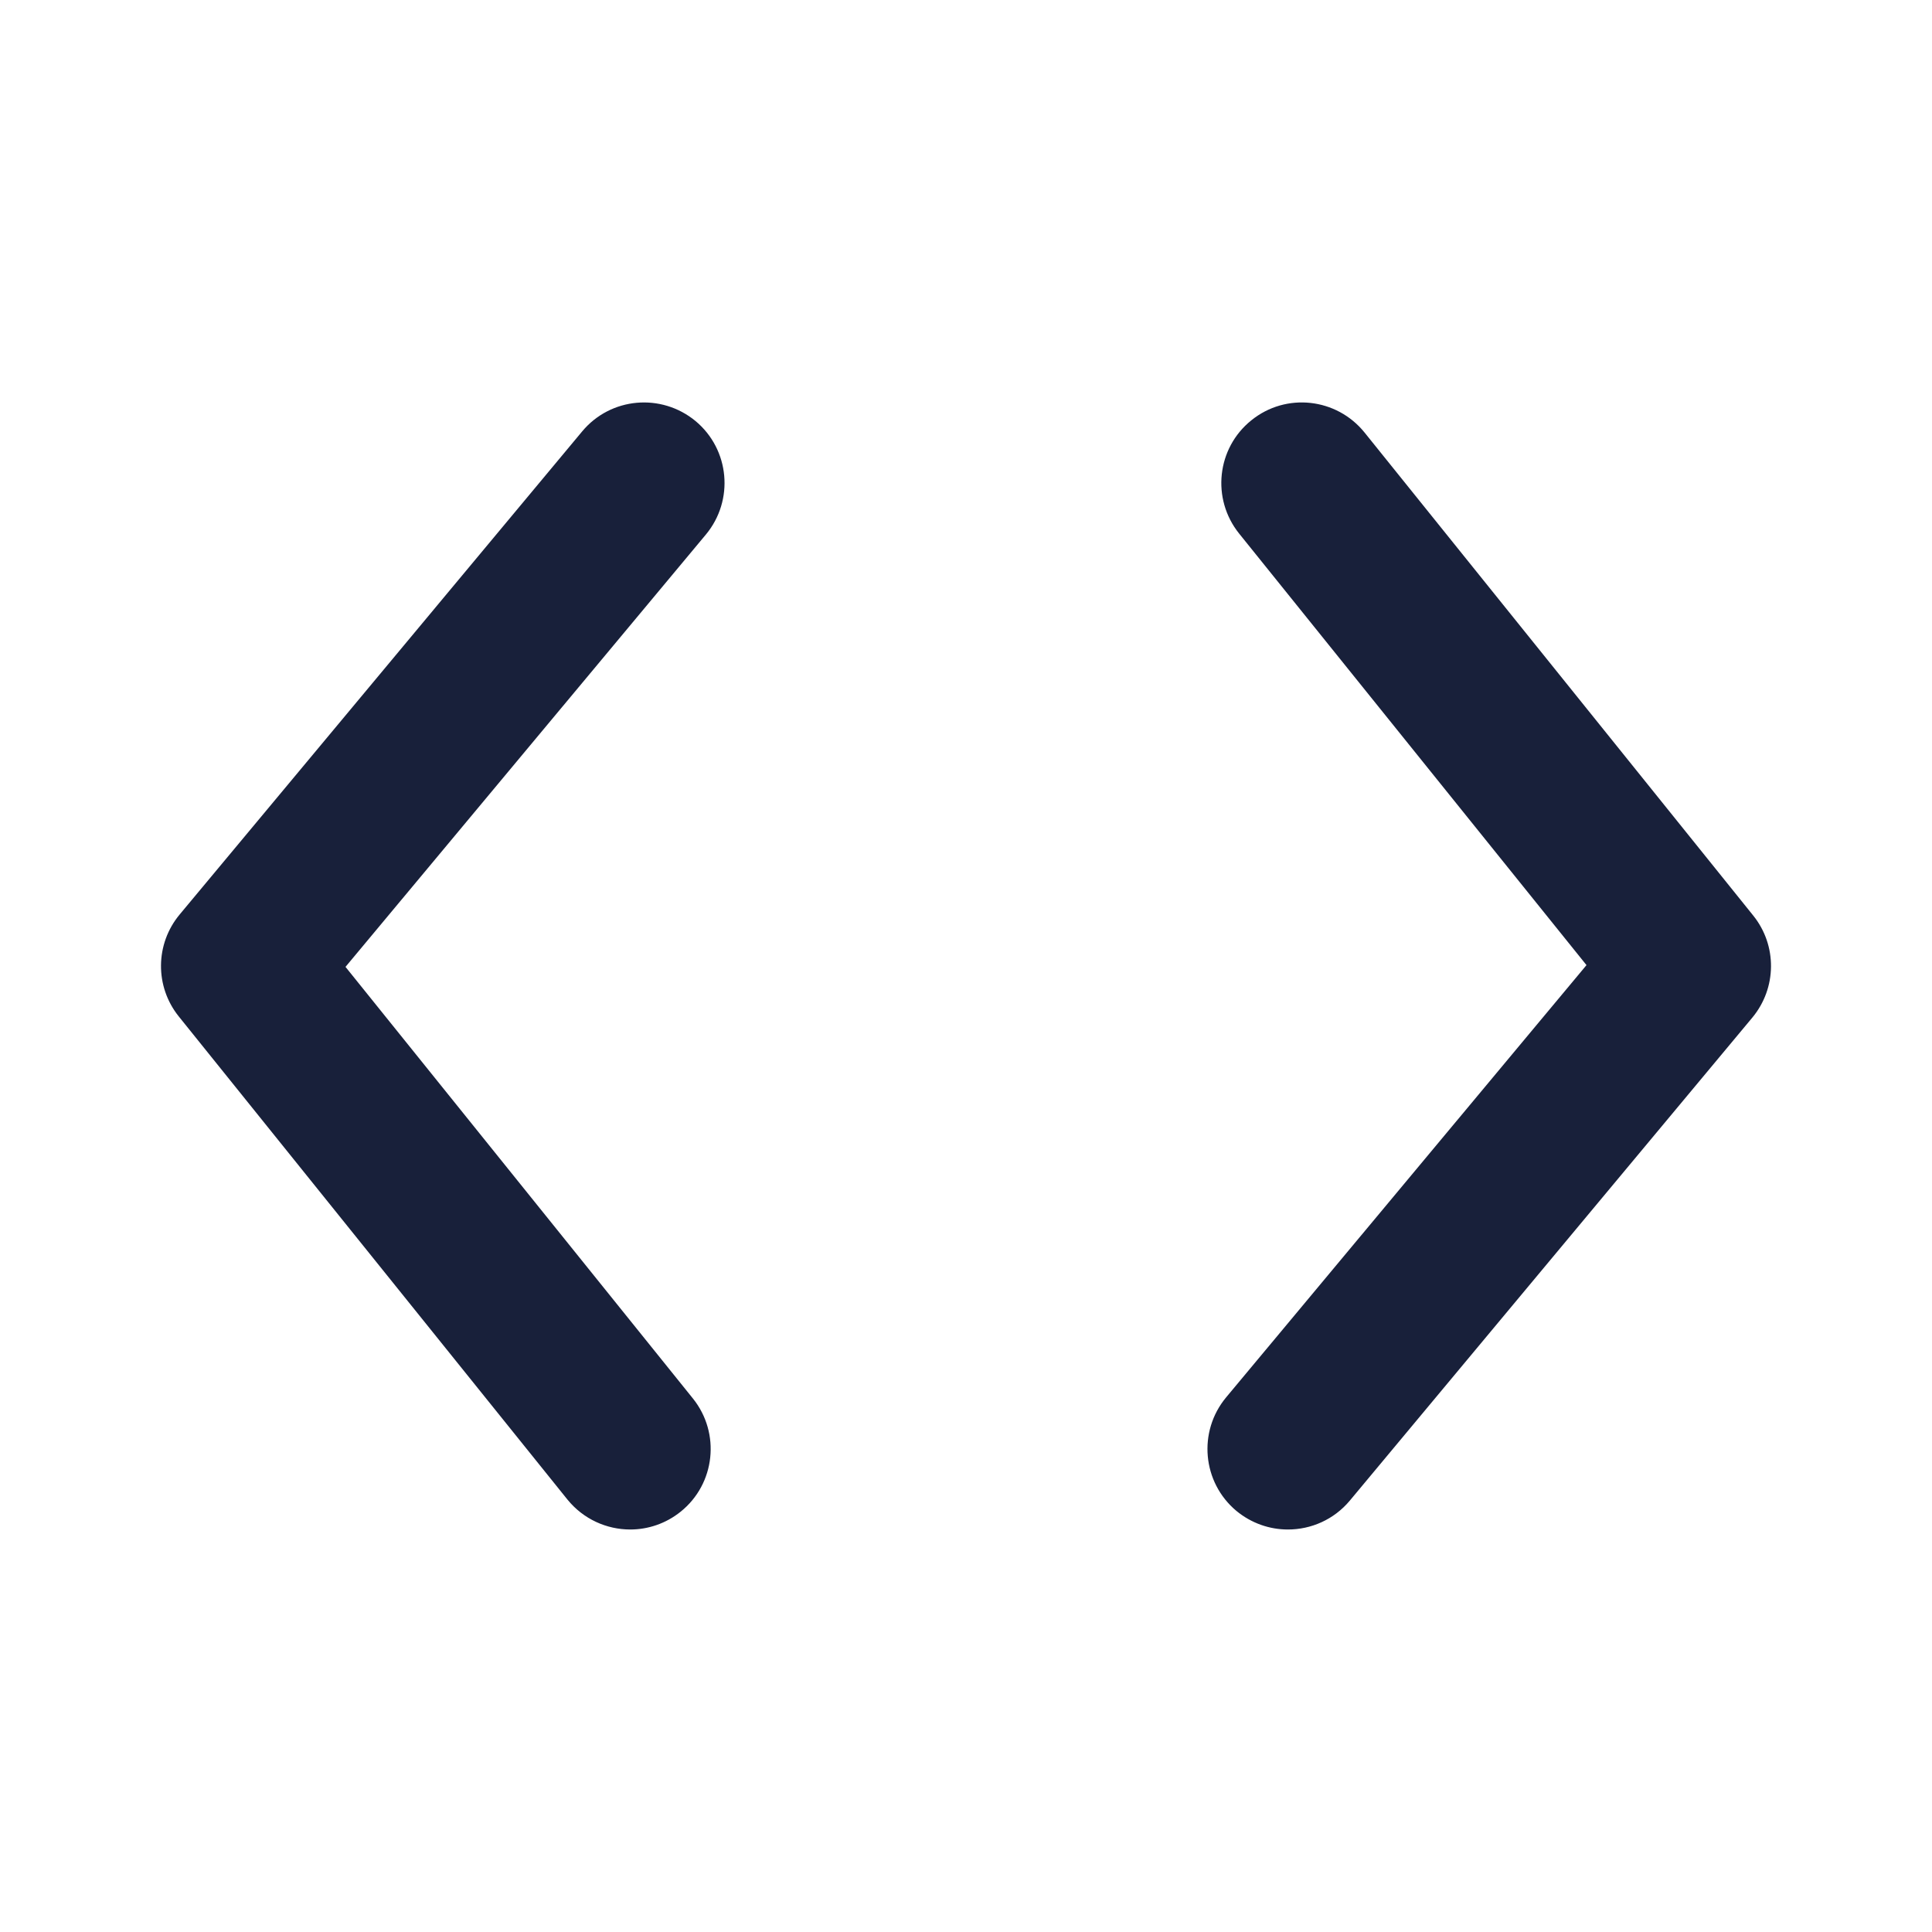 <svg width="24" height="24" viewBox="0 0 24 24" fill="none" xmlns="http://www.w3.org/2000/svg">
<path fill-rule="evenodd" clip-rule="evenodd" d="M16.951 5.373L21.779 11.373C22.078 11.744 22.073 12.274 21.768 12.641L16.768 18.641C16.57 18.878 16.286 19 15.999 19C15.773 19 15.547 18.924 15.359 18.769C14.935 18.415 14.878 17.784 15.231 17.359L19.708 11.989L15.392 6.627C15.047 6.196 15.114 5.567 15.545 5.221C15.975 4.873 16.604 4.943 16.951 5.373ZM7.232 5.359C7.585 4.935 8.214 4.878 8.641 5.231C9.065 5.585 9.122 6.215 8.769 6.64L4.292 12.011L8.608 17.373C8.953 17.803 8.886 18.433 8.455 18.779C8.271 18.927 8.049 19 7.829 19C7.537 19 7.247 18.872 7.049 18.628L2.221 12.627C1.922 12.255 1.927 11.726 2.232 11.36L7.232 5.359Z" fill="#18203A"/>
<mask id="mask0" mask-type="alpha" maskUnits="userSpaceOnUse" x="1" y="4" width="22" height="16">
<path fill-rule="evenodd" clip-rule="evenodd" d="M16.951 5.373L21.779 11.373C22.078 11.744 22.073 12.274 21.768 12.641L16.768 18.641C16.57 18.878 16.286 19 15.999 19C15.773 19 15.547 18.924 15.359 18.769C14.935 18.415 14.878 17.784 15.231 17.359L19.708 11.989L15.392 6.627C15.047 6.196 15.114 5.567 15.545 5.221C15.975 4.873 16.604 4.943 16.951 5.373ZM7.232 5.359C7.585 4.935 8.214 4.878 8.641 5.231C9.065 5.585 9.122 6.215 8.769 6.64L4.292 12.011L8.608 17.373C8.953 17.803 8.886 18.433 8.455 18.779C8.271 18.927 8.049 19 7.829 19C7.537 19 7.247 18.872 7.049 18.628L2.221 12.627C1.922 12.255 1.927 11.726 2.232 11.36L7.232 5.359Z" fill="white"/>
</mask>
<g mask="url(#mask0)">
</g>
</svg>
